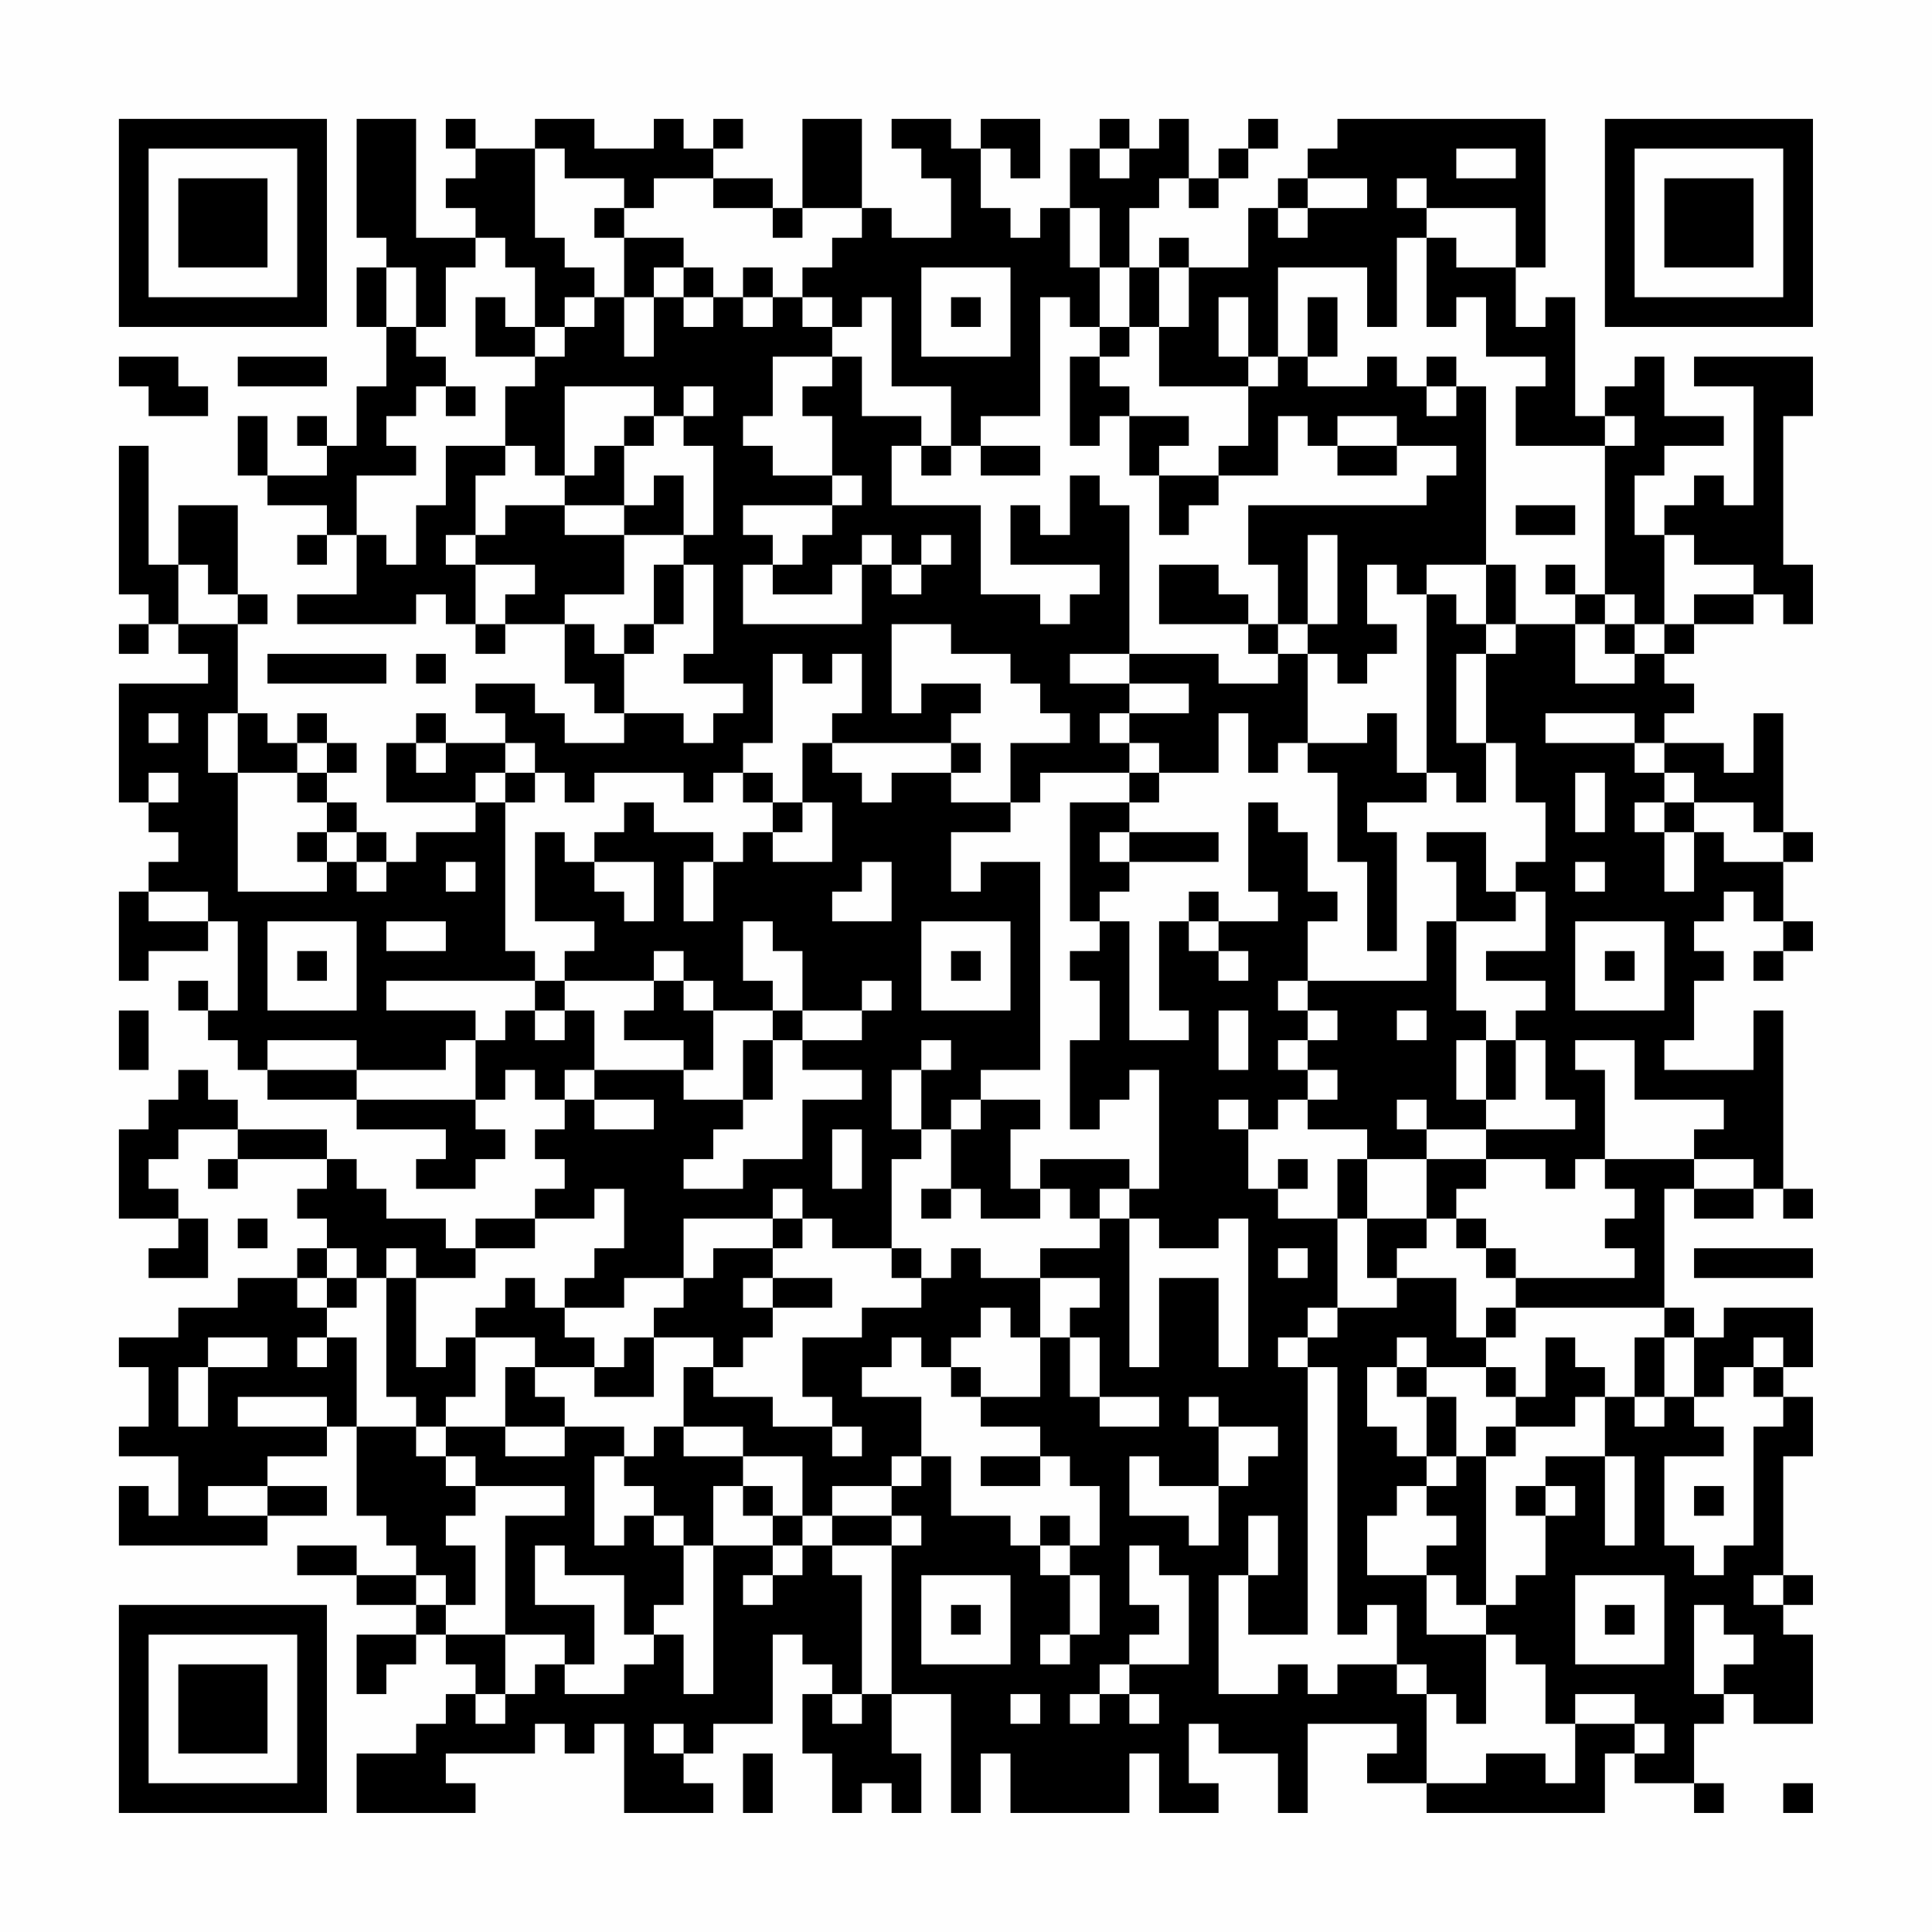 <?xml version="1.0" encoding="UTF-8"?>
<svg xmlns="http://www.w3.org/2000/svg" version="1.1" width="300" height="300" viewBox="0 0 300 300"><rect x="0" y="0" width="300" height="300" fill="#fefefe"/><g transform="scale(4.615)"><g transform="translate(4,4)"><path fill-rule="evenodd" d="M8 0L8 4L9 4L9 5L8 5L8 7L9 7L9 9L8 9L8 11L7 11L7 10L6 10L6 11L7 11L7 12L5 12L5 10L4 10L4 12L5 12L5 13L7 13L7 14L6 14L6 15L7 15L7 14L8 14L8 16L6 16L6 17L10 17L10 16L11 16L11 17L12 17L12 18L13 18L13 17L15 17L15 19L16 19L16 20L17 20L17 21L15 21L15 20L14 20L14 19L12 19L12 20L13 20L13 21L11 21L11 20L10 20L10 21L9 21L9 23L12 23L12 24L10 24L10 25L9 25L9 24L8 24L8 23L7 23L7 22L8 22L8 21L7 21L7 20L6 20L6 21L5 21L5 20L4 20L4 17L5 17L5 16L4 16L4 13L2 13L2 15L1 15L1 11L0 11L0 16L1 16L1 17L0 17L0 18L1 18L1 17L2 17L2 18L3 18L3 19L0 19L0 23L1 23L1 24L2 24L2 25L1 25L1 26L0 26L0 29L1 29L1 28L3 28L3 27L4 27L4 30L3 30L3 29L2 29L2 30L3 30L3 31L4 31L4 32L5 32L5 33L8 33L8 34L11 34L11 35L10 35L10 36L12 36L12 35L13 35L13 34L12 34L12 33L13 33L13 32L14 32L14 33L15 33L15 34L14 34L14 35L15 35L15 36L14 36L14 37L12 37L12 38L11 38L11 37L9 37L9 36L8 36L8 35L7 35L7 34L4 34L4 33L3 33L3 32L2 32L2 33L1 33L1 34L0 34L0 37L2 37L2 38L1 38L1 39L3 39L3 37L2 37L2 36L1 36L1 35L2 35L2 34L4 34L4 35L3 35L3 36L4 36L4 35L7 35L7 36L6 36L6 37L7 37L7 38L6 38L6 39L4 39L4 40L2 40L2 41L0 41L0 42L1 42L1 44L0 44L0 45L2 45L2 47L1 47L1 46L0 46L0 48L5 48L5 47L7 47L7 46L5 46L5 45L7 45L7 44L8 44L8 47L9 47L9 48L10 48L10 49L8 49L8 48L6 48L6 49L8 49L8 50L10 50L10 51L8 51L8 53L9 53L9 52L10 52L10 51L11 51L11 52L12 52L12 53L11 53L11 54L10 54L10 55L8 55L8 57L12 57L12 56L11 56L11 55L14 55L14 54L15 54L15 55L16 55L16 54L17 54L17 57L20 57L20 56L19 56L19 55L20 55L20 54L22 54L22 51L23 51L23 52L24 52L24 53L23 53L23 55L24 55L24 57L25 57L25 56L26 56L26 57L27 57L27 55L26 55L26 53L28 53L28 57L29 57L29 55L30 55L30 57L34 57L34 55L35 55L35 57L37 57L37 56L36 56L36 54L37 54L37 55L39 55L39 57L40 57L40 54L43 54L43 55L42 55L42 56L44 56L44 57L50 57L50 55L51 55L51 56L53 56L53 57L54 57L54 56L53 56L53 54L54 54L54 53L55 53L55 54L57 54L57 51L56 51L56 50L57 50L57 49L56 49L56 45L57 45L57 43L56 43L56 42L57 42L57 40L54 40L54 41L53 41L53 40L52 40L52 36L53 36L53 37L55 37L55 36L56 36L56 37L57 37L57 36L56 36L56 30L55 30L55 32L52 32L52 31L53 31L53 29L54 29L54 28L53 28L53 27L54 27L54 26L55 26L55 27L56 27L56 28L55 28L55 29L56 29L56 28L57 28L57 27L56 27L56 25L57 25L57 24L56 24L56 20L55 20L55 22L54 22L54 21L52 21L52 20L53 20L53 19L52 19L52 18L53 18L53 17L55 17L55 16L56 16L56 17L57 17L57 15L56 15L56 10L57 10L57 8L53 8L53 9L55 9L55 13L54 13L54 12L53 12L53 13L52 13L52 14L51 14L51 12L52 12L52 11L54 11L54 10L52 10L52 8L51 8L51 9L50 9L50 10L49 10L49 6L48 6L48 7L47 7L47 5L48 5L48 0L41 0L41 1L40 1L40 2L39 2L39 3L38 3L38 5L36 5L36 4L35 4L35 5L34 5L34 3L35 3L35 2L36 2L36 3L37 3L37 2L38 2L38 1L39 1L39 0L38 0L38 1L37 1L37 2L36 2L36 0L35 0L35 1L34 1L34 0L33 0L33 1L32 1L32 3L31 3L31 4L30 4L30 3L29 3L29 1L30 1L30 2L31 2L31 0L29 0L29 1L28 1L28 0L26 0L26 1L27 1L27 2L28 2L28 4L26 4L26 3L25 3L25 0L23 0L23 3L22 3L22 2L20 2L20 1L21 1L21 0L20 0L20 1L19 1L19 0L18 0L18 1L16 1L16 0L14 0L14 1L12 1L12 0L11 0L11 1L12 1L12 2L11 2L11 3L12 3L12 4L10 4L10 0ZM14 1L14 4L15 4L15 5L16 5L16 6L15 6L15 7L14 7L14 5L13 5L13 4L12 4L12 5L11 5L11 7L10 7L10 5L9 5L9 7L10 7L10 8L11 8L11 9L10 9L10 10L9 10L9 11L10 11L10 12L8 12L8 14L9 14L9 15L10 15L10 13L11 13L11 11L13 11L13 12L12 12L12 14L11 14L11 15L12 15L12 17L13 17L13 16L14 16L14 15L12 15L12 14L13 14L13 13L15 13L15 14L17 14L17 16L15 16L15 17L16 17L16 18L17 18L17 20L19 20L19 21L20 21L20 20L21 20L21 19L19 19L19 18L20 18L20 15L19 15L19 14L20 14L20 11L19 11L19 10L20 10L20 9L19 9L19 10L18 10L18 9L15 9L15 12L14 12L14 11L13 11L13 9L14 9L14 8L15 8L15 7L16 7L16 6L17 6L17 8L18 8L18 6L19 6L19 7L20 7L20 6L21 6L21 7L22 7L22 6L23 6L23 7L24 7L24 8L22 8L22 10L21 10L21 11L22 11L22 12L24 12L24 13L21 13L21 14L22 14L22 15L21 15L21 17L25 17L25 15L26 15L26 16L27 16L27 15L28 15L28 14L27 14L27 15L26 15L26 14L25 14L25 15L24 15L24 16L22 16L22 15L23 15L23 14L24 14L24 13L25 13L25 12L24 12L24 10L23 10L23 9L24 9L24 8L25 8L25 10L27 10L27 11L26 11L26 13L29 13L29 16L31 16L31 17L32 17L32 16L33 16L33 15L30 15L30 13L31 13L31 14L32 14L32 12L33 12L33 13L34 13L34 18L32 18L32 19L34 19L34 20L33 20L33 21L34 21L34 22L31 22L31 23L30 23L30 21L32 21L32 20L31 20L31 19L30 19L30 18L28 18L28 17L26 17L26 20L27 20L27 19L29 19L29 20L28 20L28 21L24 21L24 20L25 20L25 18L24 18L24 19L23 19L23 18L22 18L22 21L21 21L21 22L20 22L20 23L19 23L19 22L16 22L16 23L15 23L15 22L14 22L14 21L13 21L13 22L12 22L12 23L13 23L13 28L14 28L14 29L9 29L9 30L12 30L12 31L11 31L11 32L8 32L8 31L5 31L5 32L8 32L8 33L12 33L12 31L13 31L13 30L14 30L14 31L15 31L15 30L16 30L16 32L15 32L15 33L16 33L16 34L18 34L18 33L16 33L16 32L19 32L19 33L21 33L21 34L20 34L20 35L19 35L19 36L21 36L21 35L23 35L23 33L25 33L25 32L23 32L23 31L25 31L25 30L26 30L26 29L25 29L25 30L23 30L23 28L22 28L22 27L21 27L21 29L22 29L22 30L20 30L20 29L19 29L19 28L18 28L18 29L15 29L15 28L16 28L16 27L14 27L14 24L15 24L15 25L16 25L16 26L17 26L17 27L18 27L18 25L16 25L16 24L17 24L17 23L18 23L18 24L20 24L20 25L19 25L19 27L20 27L20 25L21 25L21 24L22 24L22 25L24 25L24 23L23 23L23 21L24 21L24 22L25 22L25 23L26 23L26 22L28 22L28 23L30 23L30 24L28 24L28 26L29 26L29 25L31 25L31 32L29 32L29 33L28 33L28 34L27 34L27 32L28 32L28 31L27 31L27 32L26 32L26 34L27 34L27 35L26 35L26 38L24 38L24 37L23 37L23 36L22 36L22 37L19 37L19 39L17 39L17 40L15 40L15 39L16 39L16 38L17 38L17 36L16 36L16 37L14 37L14 38L12 38L12 39L10 39L10 38L9 38L9 39L8 39L8 38L7 38L7 39L6 39L6 40L7 40L7 41L6 41L6 42L7 42L7 41L8 41L8 44L10 44L10 45L11 45L11 46L12 46L12 47L11 47L11 48L12 48L12 50L11 50L11 49L10 49L10 50L11 50L11 51L13 51L13 53L12 53L12 54L13 54L13 53L14 53L14 52L15 52L15 53L17 53L17 52L18 52L18 51L19 51L19 53L20 53L20 48L22 48L22 49L21 49L21 50L22 50L22 49L23 49L23 48L24 48L24 49L25 49L25 53L24 53L24 54L25 54L25 53L26 53L26 48L27 48L27 47L26 47L26 46L27 46L27 45L28 45L28 47L30 47L30 48L31 48L31 49L32 49L32 51L31 51L31 52L32 52L32 51L33 51L33 49L32 49L32 48L33 48L33 46L32 46L32 45L31 45L31 44L29 44L29 43L31 43L31 41L32 41L32 43L33 43L33 44L35 44L35 43L33 43L33 41L32 41L32 40L33 40L33 39L31 39L31 38L33 38L33 37L34 37L34 42L35 42L35 39L37 39L37 42L38 42L38 37L37 37L37 38L35 38L35 37L34 37L34 36L35 36L35 32L34 32L34 33L33 33L33 34L32 34L32 31L33 31L33 29L32 29L32 28L33 28L33 27L34 27L34 31L36 31L36 30L35 30L35 27L36 27L36 28L37 28L37 29L38 29L38 28L37 28L37 27L39 27L39 26L38 26L38 23L39 23L39 24L40 24L40 26L41 26L41 27L40 27L40 29L39 29L39 30L40 30L40 31L39 31L39 32L40 32L40 33L39 33L39 34L38 34L38 33L37 33L37 34L38 34L38 36L39 36L39 37L41 37L41 40L40 40L40 41L39 41L39 42L40 42L40 51L38 51L38 49L39 49L39 47L38 47L38 49L37 49L37 53L39 53L39 52L40 52L40 53L41 53L41 52L43 52L43 53L44 53L44 56L46 56L46 55L48 55L48 56L49 56L49 54L51 54L51 55L52 55L52 54L51 54L51 53L49 53L49 54L48 54L48 52L47 52L47 51L46 51L46 50L47 50L47 49L48 49L48 47L49 47L49 46L48 46L48 45L50 45L50 48L51 48L51 45L50 45L50 43L51 43L51 44L52 44L52 43L53 43L53 44L54 44L54 45L52 45L52 48L53 48L53 49L54 49L54 48L55 48L55 44L56 44L56 43L55 43L55 42L56 42L56 41L55 41L55 42L54 42L54 43L53 43L53 41L52 41L52 40L47 40L47 39L51 39L51 38L50 38L50 37L51 37L51 36L50 36L50 35L53 35L53 36L55 36L55 35L53 35L53 34L54 34L54 33L51 33L51 31L49 31L49 32L50 32L50 35L49 35L49 36L48 36L48 35L46 35L46 34L49 34L49 33L48 33L48 31L47 31L47 30L48 30L48 29L46 29L46 28L48 28L48 26L47 26L47 25L48 25L48 23L47 23L47 21L46 21L46 18L47 18L47 17L49 17L49 19L51 19L51 18L52 18L52 17L53 17L53 16L55 16L55 15L53 15L53 14L52 14L52 17L51 17L51 16L50 16L50 11L51 11L51 10L50 10L50 11L47 11L47 9L48 9L48 8L46 8L46 6L45 6L45 7L44 7L44 4L45 4L45 5L47 5L47 3L44 3L44 2L43 2L43 3L44 3L44 4L43 4L43 7L42 7L42 5L39 5L39 8L38 8L38 6L37 6L37 8L38 8L38 9L35 9L35 7L36 7L36 5L35 5L35 7L34 7L34 5L33 5L33 3L32 3L32 5L33 5L33 7L32 7L32 6L31 6L31 10L29 10L29 11L28 11L28 9L26 9L26 6L25 6L25 7L24 7L24 6L23 6L23 5L24 5L24 4L25 4L25 3L23 3L23 4L22 4L22 3L20 3L20 2L18 2L18 3L17 3L17 2L15 2L15 1ZM33 1L33 2L34 2L34 1ZM45 1L45 2L47 2L47 1ZM40 2L40 3L39 3L39 4L40 4L40 3L42 3L42 2ZM16 3L16 4L17 4L17 6L18 6L18 5L19 5L19 6L20 6L20 5L19 5L19 4L17 4L17 3ZM21 5L21 6L22 6L22 5ZM27 5L27 8L30 8L30 5ZM12 6L12 8L14 8L14 7L13 7L13 6ZM28 6L28 7L29 7L29 6ZM40 6L40 8L39 8L39 9L38 9L38 11L37 11L37 12L35 12L35 11L36 11L36 10L34 10L34 9L33 9L33 8L34 8L34 7L33 7L33 8L32 8L32 11L33 11L33 10L34 10L34 12L35 12L35 14L36 14L36 13L37 13L37 12L39 12L39 10L40 10L40 11L41 11L41 12L43 12L43 11L45 11L45 12L44 12L44 13L38 13L38 15L39 15L39 17L38 17L38 16L37 16L37 15L35 15L35 17L38 17L38 18L39 18L39 19L37 19L37 18L34 18L34 19L36 19L36 20L34 20L34 21L35 21L35 22L34 22L34 23L32 23L32 27L33 27L33 26L34 26L34 25L37 25L37 24L34 24L34 23L35 23L35 22L37 22L37 20L38 20L38 22L39 22L39 21L40 21L40 22L41 22L41 25L42 25L42 28L43 28L43 24L42 24L42 23L44 23L44 22L45 22L45 23L46 23L46 21L45 21L45 18L46 18L46 17L47 17L47 15L46 15L46 9L45 9L45 8L44 8L44 9L43 9L43 8L42 8L42 9L40 9L40 8L41 8L41 6ZM0 8L0 9L1 9L1 10L3 10L3 9L2 9L2 8ZM4 8L4 9L7 9L7 8ZM11 9L11 10L12 10L12 9ZM44 9L44 10L45 10L45 9ZM17 10L17 11L16 11L16 12L15 12L15 13L17 13L17 14L19 14L19 12L18 12L18 13L17 13L17 11L18 11L18 10ZM41 10L41 11L43 11L43 10ZM27 11L27 12L28 12L28 11ZM29 11L29 12L31 12L31 11ZM47 13L47 14L49 14L49 13ZM40 14L40 17L39 17L39 18L40 18L40 21L42 21L42 20L43 20L43 22L44 22L44 16L45 16L45 17L46 17L46 15L44 15L44 16L43 16L43 15L42 15L42 17L43 17L43 18L42 18L42 19L41 19L41 18L40 18L40 17L41 17L41 14ZM2 15L2 17L4 17L4 16L3 16L3 15ZM18 15L18 17L17 17L17 18L18 18L18 17L19 17L19 15ZM48 15L48 16L49 16L49 17L50 17L50 18L51 18L51 17L50 17L50 16L49 16L49 15ZM5 18L5 19L9 19L9 18ZM10 18L10 19L11 19L11 18ZM1 20L1 21L2 21L2 20ZM3 20L3 22L4 22L4 26L7 26L7 25L8 25L8 26L9 26L9 25L8 25L8 24L7 24L7 23L6 23L6 22L7 22L7 21L6 21L6 22L4 22L4 20ZM48 20L48 21L51 21L51 22L52 22L52 23L51 23L51 24L52 24L52 26L53 26L53 24L54 24L54 25L56 25L56 24L55 24L55 23L53 23L53 22L52 22L52 21L51 21L51 20ZM10 21L10 22L11 22L11 21ZM28 21L28 22L29 22L29 21ZM1 22L1 23L2 23L2 22ZM13 22L13 23L14 23L14 22ZM21 22L21 23L22 23L22 24L23 24L23 23L22 23L22 22ZM49 22L49 24L50 24L50 22ZM52 23L52 24L53 24L53 23ZM6 24L6 25L7 25L7 24ZM33 24L33 25L34 25L34 24ZM44 24L44 25L45 25L45 27L44 27L44 29L40 29L40 30L41 30L41 31L40 31L40 32L41 32L41 33L40 33L40 34L42 34L42 35L41 35L41 37L42 37L42 39L43 39L43 40L41 40L41 41L40 41L40 42L41 42L41 51L42 51L42 50L43 50L43 52L44 52L44 53L45 53L45 54L46 54L46 51L44 51L44 49L45 49L45 50L46 50L46 45L47 45L47 44L49 44L49 43L50 43L50 42L49 42L49 41L48 41L48 43L47 43L47 42L46 42L46 41L47 41L47 40L46 40L46 41L45 41L45 39L43 39L43 38L44 38L44 37L45 37L45 38L46 38L46 39L47 39L47 38L46 38L46 37L45 37L45 36L46 36L46 35L44 35L44 34L46 34L46 33L47 33L47 31L46 31L46 30L45 30L45 27L47 27L47 26L46 26L46 24ZM11 25L11 26L12 26L12 25ZM25 25L25 26L24 26L24 27L26 27L26 25ZM49 25L49 26L50 26L50 25ZM1 26L1 27L3 27L3 26ZM36 26L36 27L37 27L37 26ZM5 27L5 30L8 30L8 27ZM9 27L9 28L11 28L11 27ZM27 27L27 30L30 30L30 27ZM49 27L49 30L52 30L52 27ZM6 28L6 29L7 29L7 28ZM28 28L28 29L29 29L29 28ZM50 28L50 29L51 29L51 28ZM14 29L14 30L15 30L15 29ZM18 29L18 30L17 30L17 31L19 31L19 32L20 32L20 30L19 30L19 29ZM0 30L0 32L1 32L1 30ZM22 30L22 31L21 31L21 33L22 33L22 31L23 31L23 30ZM37 30L37 32L38 32L38 30ZM43 30L43 31L44 31L44 30ZM45 31L45 33L46 33L46 31ZM29 33L29 34L28 34L28 36L27 36L27 37L28 37L28 36L29 36L29 37L31 37L31 36L32 36L32 37L33 37L33 36L34 36L34 35L31 35L31 36L30 36L30 34L31 34L31 33ZM43 33L43 34L44 34L44 33ZM24 34L24 36L25 36L25 34ZM39 35L39 36L40 36L40 35ZM42 35L42 37L44 37L44 35ZM4 37L4 38L5 38L5 37ZM22 37L22 38L20 38L20 39L19 39L19 40L18 40L18 41L17 41L17 42L16 42L16 41L15 41L15 40L14 40L14 39L13 39L13 40L12 40L12 41L11 41L11 42L10 42L10 39L9 39L9 43L10 43L10 44L11 44L11 45L12 45L12 46L15 46L15 47L13 47L13 51L15 51L15 52L16 52L16 50L14 50L14 48L15 48L15 49L17 49L17 51L18 51L18 50L19 50L19 48L20 48L20 46L21 46L21 47L22 47L22 48L23 48L23 47L24 47L24 48L26 48L26 47L24 47L24 46L26 46L26 45L27 45L27 43L25 43L25 42L26 42L26 41L27 41L27 42L28 42L28 43L29 43L29 42L28 42L28 41L29 41L29 40L30 40L30 41L31 41L31 39L29 39L29 38L28 38L28 39L27 39L27 38L26 38L26 39L27 39L27 40L25 40L25 41L23 41L23 43L24 43L24 44L22 44L22 43L20 43L20 42L21 42L21 41L22 41L22 40L24 40L24 39L22 39L22 38L23 38L23 37ZM39 38L39 39L40 39L40 38ZM53 38L53 39L57 39L57 38ZM7 39L7 40L8 40L8 39ZM21 39L21 40L22 40L22 39ZM3 41L3 42L2 42L2 44L3 44L3 42L5 42L5 41ZM12 41L12 43L11 43L11 44L13 44L13 45L15 45L15 44L17 44L17 45L16 45L16 48L17 48L17 47L18 47L18 48L19 48L19 47L18 47L18 46L17 46L17 45L18 45L18 44L19 44L19 45L21 45L21 46L22 46L22 47L23 47L23 45L21 45L21 44L19 44L19 42L20 42L20 41L18 41L18 43L16 43L16 42L14 42L14 41ZM43 41L43 42L42 42L42 44L43 44L43 45L44 45L44 46L43 46L43 47L42 47L42 49L44 49L44 48L45 48L45 47L44 47L44 46L45 46L45 45L46 45L46 44L47 44L47 43L46 43L46 42L44 42L44 41ZM51 41L51 43L52 43L52 41ZM13 42L13 44L15 44L15 43L14 43L14 42ZM43 42L43 43L44 43L44 45L45 45L45 43L44 43L44 42ZM4 43L4 44L7 44L7 43ZM36 43L36 44L37 44L37 46L35 46L35 45L34 45L34 47L36 47L36 48L37 48L37 46L38 46L38 45L39 45L39 44L37 44L37 43ZM24 44L24 45L25 45L25 44ZM29 45L29 46L31 46L31 45ZM3 46L3 47L5 47L5 46ZM47 46L47 47L48 47L48 46ZM53 46L53 47L54 47L54 46ZM31 47L31 48L32 48L32 47ZM34 48L34 50L35 50L35 51L34 51L34 52L33 52L33 53L32 53L32 54L33 54L33 53L34 53L34 54L35 54L35 53L34 53L34 52L36 52L36 49L35 49L35 48ZM27 49L27 52L30 52L30 49ZM49 49L49 52L52 52L52 49ZM55 49L55 50L56 50L56 49ZM28 50L28 51L29 51L29 50ZM50 50L50 51L51 51L51 50ZM53 50L53 53L54 53L54 52L55 52L55 51L54 51L54 50ZM30 53L30 54L31 54L31 53ZM18 54L18 55L19 55L19 54ZM21 55L21 57L22 57L22 55ZM56 56L56 57L57 57L57 56ZM0 0L0 7L7 7L7 0ZM1 1L1 6L6 6L6 1ZM2 2L2 5L5 5L5 2ZM50 0L50 7L57 7L57 0ZM51 1L51 6L56 6L56 1ZM52 2L52 5L55 5L55 2ZM0 50L0 57L7 57L7 50ZM1 51L1 56L6 56L6 51ZM2 52L2 55L5 55L5 52Z" fill="#000000"/></g></g></svg>
